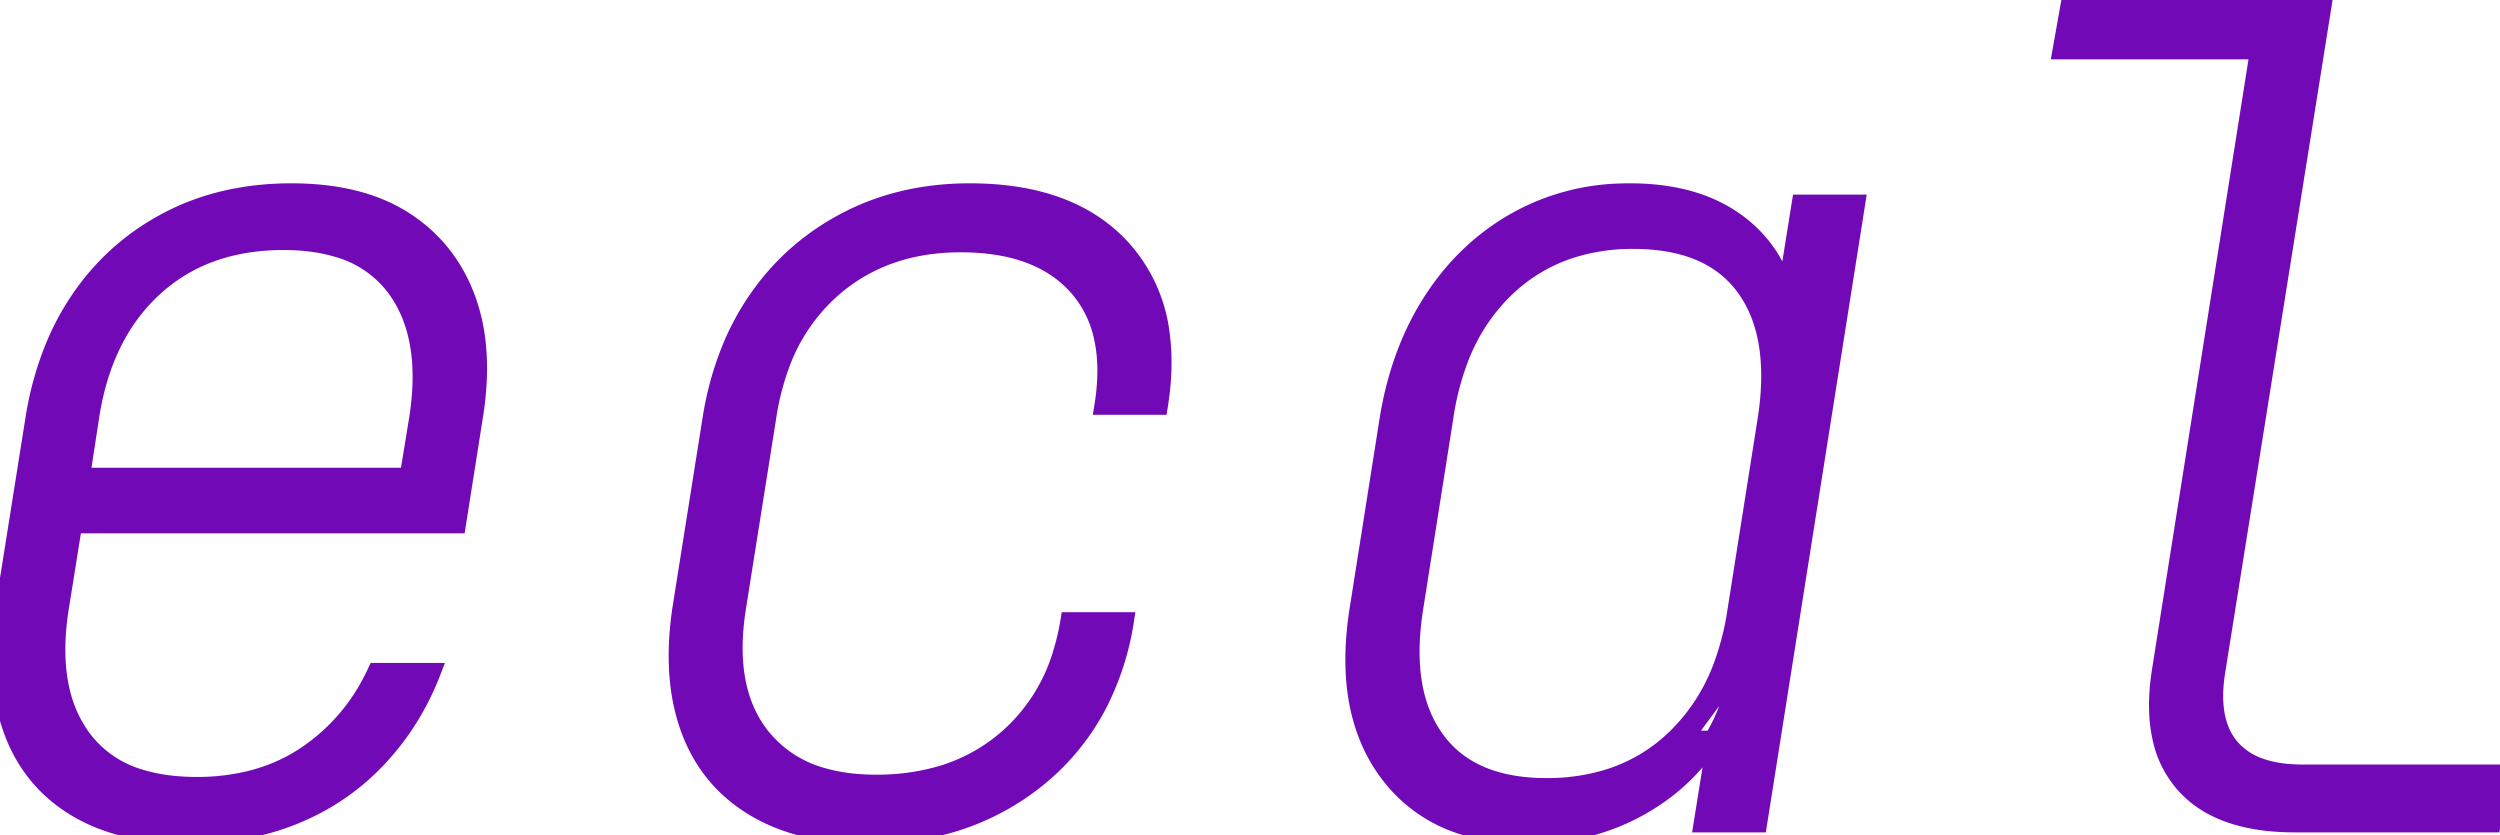 <svg width="221.524" height="74.001" viewBox="0 0 221.524 74.001" xmlns="http://www.w3.org/2000/svg"><g id="svgGroup" stroke-linecap="round" fill-rule="evenodd" font-size="9pt" stroke="#7209b7" stroke-width="0.4mm" fill="#7209b7" style="stroke:#7209b7;stroke-width:0.4mm;fill:#7209b7"><path d="M 60.324 54 L 63.024 37 A 28.077 28.077 0 0 1 64.679 30.984 A 23.019 23.019 0 0 1 67.124 26.45 Q 70.224 22 75.074 19.5 Q 79.924 17 85.924 17 Q 95.024 17 99.574 22.15 A 13.749 13.749 0 0 1 102.887 29.571 Q 103.2 31.856 102.925 34.492 A 27.365 27.365 0 0 1 102.724 36 L 97.724 36 A 21.459 21.459 0 0 0 97.941 34.187 Q 98.139 31.562 97.577 29.444 A 9.697 9.697 0 0 0 95.424 25.4 Q 92.4 22.021 86.609 21.647 A 23.041 23.041 0 0 0 85.124 21.6 Q 78.324 21.6 73.724 25.65 A 16.449 16.449 0 0 0 69.123 32.559 A 23.3 23.3 0 0 0 68.024 37 L 65.324 54 Q 64.224 61.2 67.524 65.3 A 10.461 10.461 0 0 0 73.016 68.823 Q 74.785 69.319 76.917 69.389 A 21.659 21.659 0 0 0 77.624 69.4 A 20.328 20.328 0 0 0 83.028 68.715 A 15.668 15.668 0 0 0 89.074 65.55 A 16.036 16.036 0 0 0 94.078 57.795 A 21.496 21.496 0 0 0 94.724 55 L 99.724 55 A 24.286 24.286 0 0 1 97.357 62.376 A 20.791 20.791 0 0 1 92.124 68.85 A 22.157 22.157 0 0 1 80.401 73.788 A 29.312 29.312 0 0 1 76.824 74 A 24.344 24.344 0 0 1 72.352 73.611 Q 69.21 73.024 66.774 71.55 Q 62.724 69.1 61.074 64.6 A 17.399 17.399 0 0 1 60.133 60.49 Q 59.87 58.088 60.155 55.342 A 31.506 31.506 0 0 1 60.324 54 Z M 0.324 54 L 3.024 37 A 28.627 28.627 0 0 1 4.665 30.984 A 23.281 23.281 0 0 1 7.074 26.45 Q 10.124 22 14.924 19.5 Q 19.724 17 25.824 17 Q 30.85 17 34.383 18.697 A 13.505 13.505 0 0 1 35.824 19.5 Q 39.724 22 41.374 26.45 A 16.402 16.402 0 0 1 42.28 30.362 Q 42.535 32.667 42.254 35.307 A 30.336 30.336 0 0 1 42.024 37 L 40.524 46.5 L 6.524 46.5 L 5.324 54 Q 4.706 58.045 5.414 61.143 A 11.32 11.32 0 0 0 7.324 65.4 A 9.733 9.733 0 0 0 12.465 68.933 Q 14.092 69.433 16.068 69.558 A 21.476 21.476 0 0 0 17.424 69.6 A 19.478 19.478 0 0 0 22.333 69.007 A 15.504 15.504 0 0 0 27.074 66.9 A 17.54 17.54 0 0 0 33.042 60.08 A 20.959 20.959 0 0 0 33.324 59.5 L 38.324 59.5 Q 36.624 63.9 33.524 67.2 Q 30.424 70.5 26.174 72.25 Q 21.924 74 16.724 74 A 25.129 25.129 0 0 1 12.444 73.655 Q 9.961 73.226 7.936 72.261 A 14.239 14.239 0 0 1 6.624 71.55 Q 2.624 69.1 1.024 64.6 Q -0.576 60.1 0.324 54 Z M 220.824 73 L 203.324 73 Q 199.03 73 196.214 71.562 A 9.048 9.048 0 0 1 193.524 69.5 A 9.068 9.068 0 0 1 191.47 65.347 Q 191.022 63.306 191.266 60.759 A 22.181 22.181 0 0 1 191.424 59.5 L 200.124 4.5 L 182.624 4.5 L 183.424 0 L 205.924 0 L 196.424 59.5 Q 195.724 63.9 197.674 66.2 A 5.92 5.92 0 0 0 200.23 67.923 Q 201.224 68.284 202.457 68.419 A 14.388 14.388 0 0 0 204.024 68.5 L 221.524 68.5 L 220.824 73 Z M 120.324 54.1 L 123.024 37 Q 124.024 31 126.974 26.5 Q 129.924 22 134.424 19.5 A 20.069 20.069 0 0 1 143.698 17.011 A 23.774 23.774 0 0 1 144.424 17 Q 150.429 17 154.138 19.852 A 12.028 12.028 0 0 1 155.524 21.1 A 10.958 10.958 0 0 1 158.528 28.081 Q 158.662 29.914 158.324 32 L 156.524 25.5 L 158.324 25.5 L 159.524 18 L 164.524 18 L 155.824 73 L 150.824 73 L 152.024 65.5 L 149.224 65.5 L 154.024 59 Q 153.024 65.8 147.774 69.9 A 19.33 19.33 0 0 1 136.657 73.964 A 24.367 24.367 0 0 1 135.324 74 A 19.545 19.545 0 0 1 130.384 73.413 A 13.046 13.046 0 0 1 123.024 68.55 Q 118.924 63.1 120.324 54.1 Z M 153.824 54.1 L 156.524 37 A 27.525 27.525 0 0 0 156.76 34.866 Q 157.169 28.981 154.574 25.45 Q 151.524 21.3 144.724 21.3 A 17.78 17.78 0 0 0 139.159 22.137 A 14.909 14.909 0 0 0 133.574 25.45 A 16.906 16.906 0 0 0 129.32 31.907 A 24.306 24.306 0 0 0 128.024 37 L 125.324 54.1 Q 124.224 61.4 127.274 65.55 Q 130.151 69.464 136.275 69.687 A 20.656 20.656 0 0 0 137.024 69.7 A 18.274 18.274 0 0 0 142.479 68.92 A 14.877 14.877 0 0 0 148.274 65.55 A 17.049 17.049 0 0 0 152.637 58.843 A 24.137 24.137 0 0 0 153.824 54.1 Z M 37.324 42.2 L 36.024 43.1 L 37.024 37 A 26.044 26.044 0 0 0 37.26 34.92 Q 37.669 29.174 35.074 25.6 A 9.599 9.599 0 0 0 29.927 22.041 Q 27.819 21.4 25.124 21.4 Q 18.124 21.4 13.624 25.55 Q 9.124 29.7 8.024 37 L 7.224 42.2 L 37.324 42.2 Z" vector-effect="non-scaling-stroke"/></g></svg>